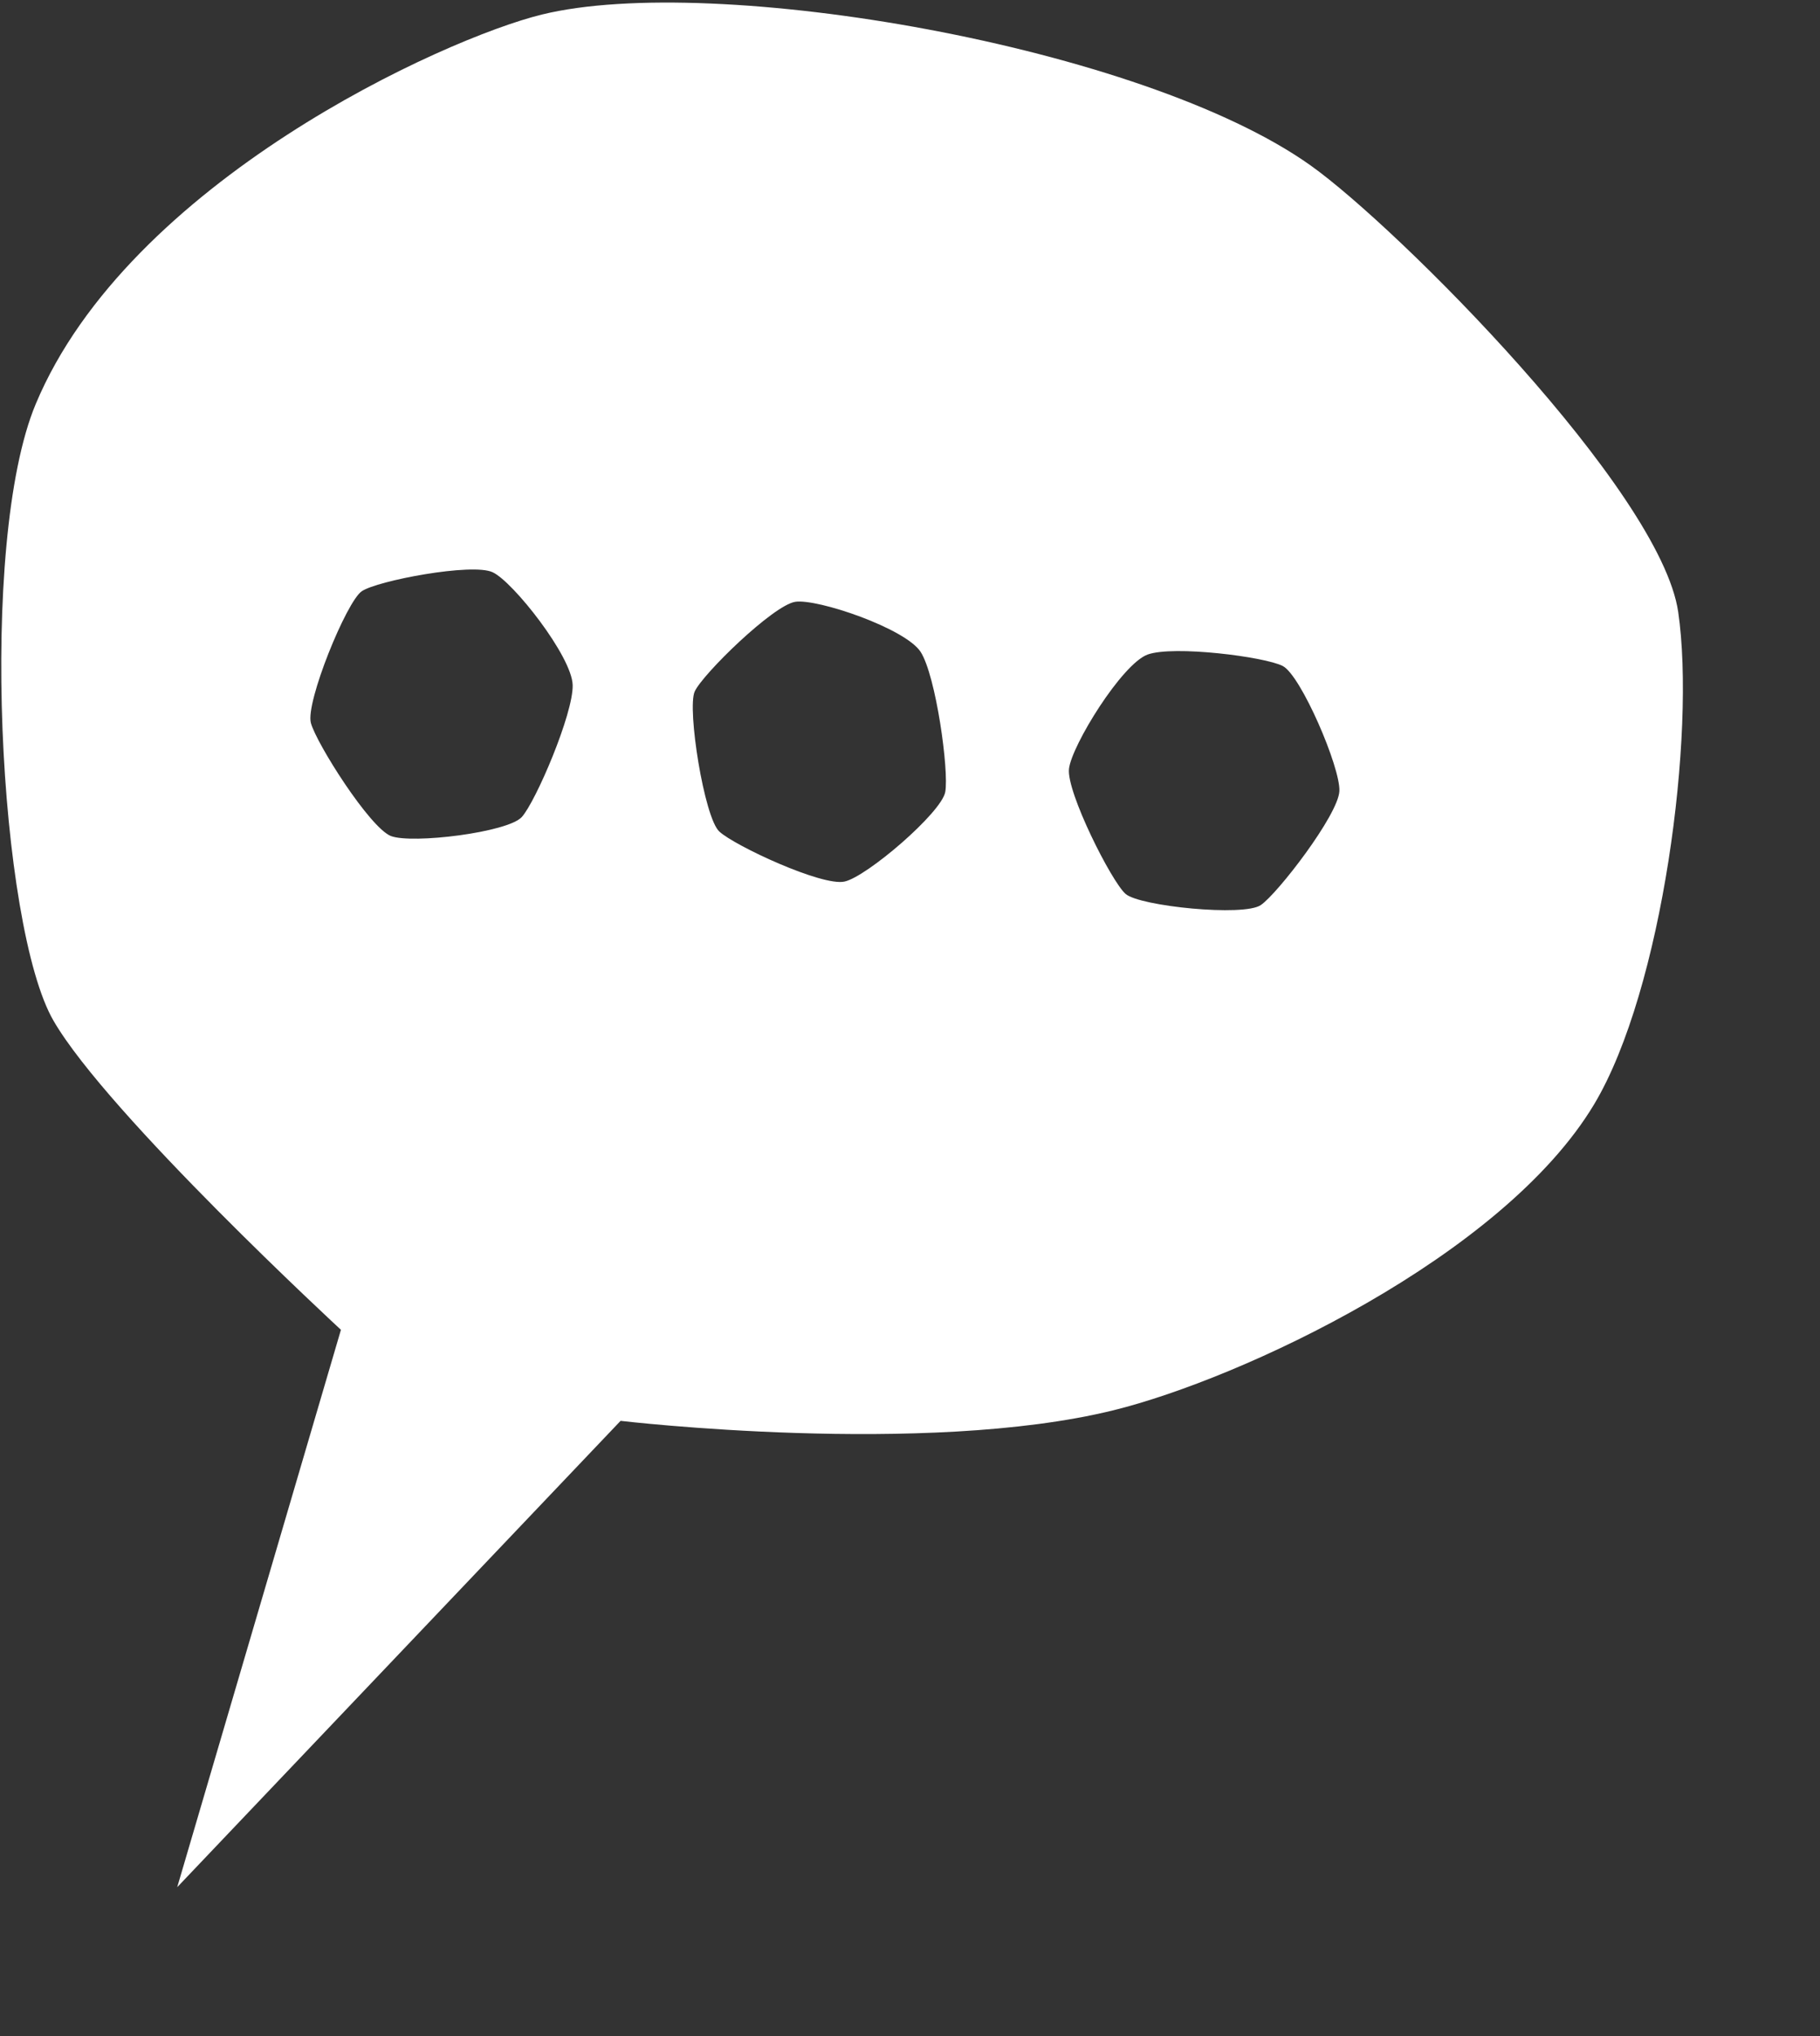 <?xml version="1.0" encoding="UTF-8" standalone="no"?>
<!DOCTYPE svg PUBLIC "-//W3C//DTD SVG 1.1//EN" "http://www.w3.org/Graphics/SVG/1.1/DTD/svg11.dtd">
<svg width="100%" height="100%" viewBox="0 0 270 302" version="1.1" xmlns="http://www.w3.org/2000/svg" xmlns:xlink="http://www.w3.org/1999/xlink" xml:space="preserve" style="fill-rule:evenodd;clip-rule:evenodd;stroke-linejoin:round;stroke-miterlimit:1.414;">
    <rect x="0" y="0" width="270" height="302" fill="#333333" stroke="none"/>
    <g transform="matrix(1,0,0,1,-25,-10)">
        <g id="ChatIcon" transform="matrix(4.262,0,0,4.471,-1757.61,-5873.33)">
            <path d="M419.5,1329.29C422.738,1321.91 433.727,1317.16 437.116,1316.37C443.092,1314.97 458.045,1317.41 463.883,1321.38C466.904,1323.43 476.058,1332.17 476.672,1336.19C477.287,1340.21 476.131,1348.72 473.745,1352.52C470.563,1357.58 461.446,1361.63 457.01,1362.67C450.443,1364.21 439.858,1363.02 439.858,1363.02L424.425,1378.49L430.124,1360C430.124,1360 422.012,1352.86 420.121,1349.75C418.229,1346.65 417.482,1333.89 419.5,1329.29ZM455.466,1341.39C455.558,1340.62 457.301,1337.92 458.201,1337.6C459.101,1337.29 462.274,1337.67 462.907,1337.98C463.54,1338.29 464.918,1341.35 464.878,1342.13C464.838,1342.92 462.729,1345.53 462.143,1345.91C461.556,1346.3 457.922,1345.95 457.436,1345.54C456.95,1345.14 455.373,1342.16 455.466,1341.39ZM445.94,1335.85C446.709,1335.74 449.767,1336.73 450.301,1337.51C450.836,1338.3 451.294,1341.46 451.159,1342.16C451.024,1342.85 448.427,1344.97 447.655,1345.13C446.884,1345.3 443.82,1343.94 443.294,1343.47C442.768,1343.01 442.171,1339.4 442.436,1338.83C442.701,1338.26 445.171,1335.96 445.94,1335.85ZM435.405,1334.87C436.113,1335.18 438.163,1337.66 438.19,1338.61C438.217,1339.56 436.904,1342.48 436.419,1342.99C435.934,1343.5 432.602,1343.89 431.863,1343.62C431.124,1343.34 429.271,1340.55 429.078,1339.87C428.885,1339.19 430.318,1335.84 430.849,1335.5C431.381,1335.15 434.698,1334.55 435.405,1334.87Z" style="fill:white;"/>
        </g>
    </g>
</svg>
